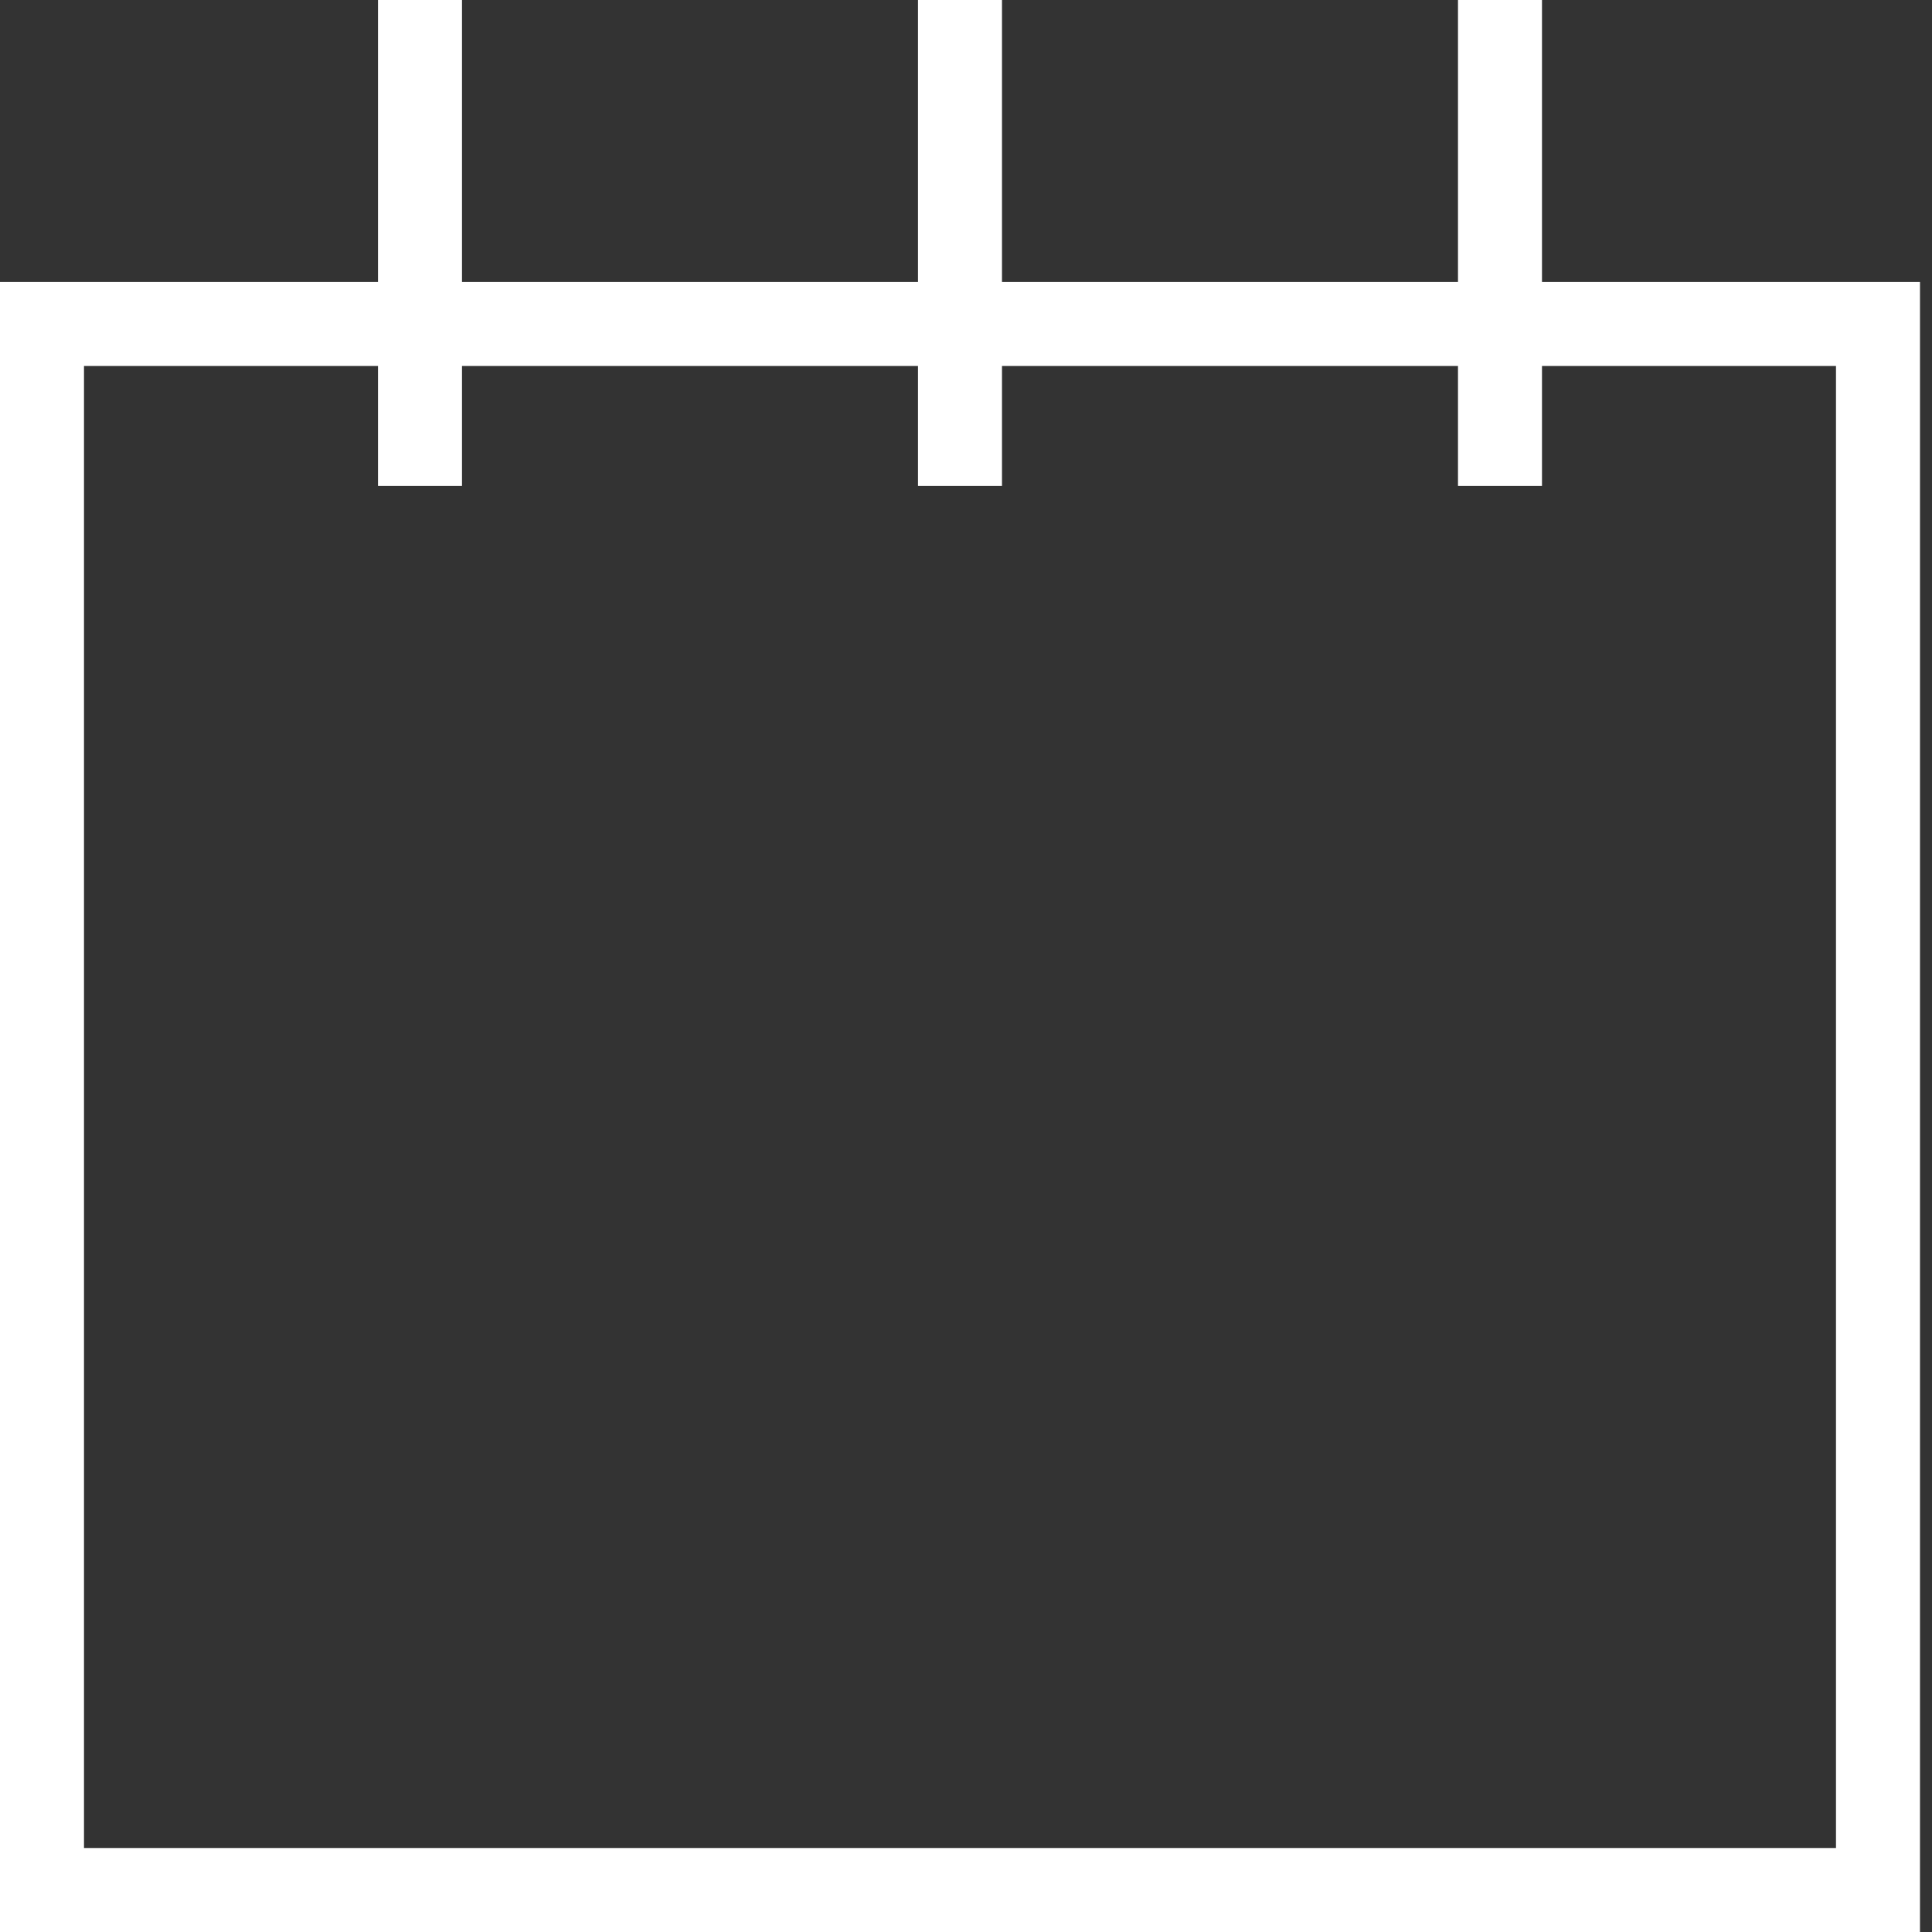 <svg width="46" height="46" viewBox="0 0 46 46" fill="none" xmlns="http://www.w3.org/2000/svg">
<rect x="0" y="0" width="46" height="46" fill="#333333" stroke="none"/>
<path d="M10 0V11.571M22.857 0V11.571M35.714 0V11.571M1 7.714H44.714V45H1V7.714Z" stroke="white" stroke-width="2"/>
</svg>
